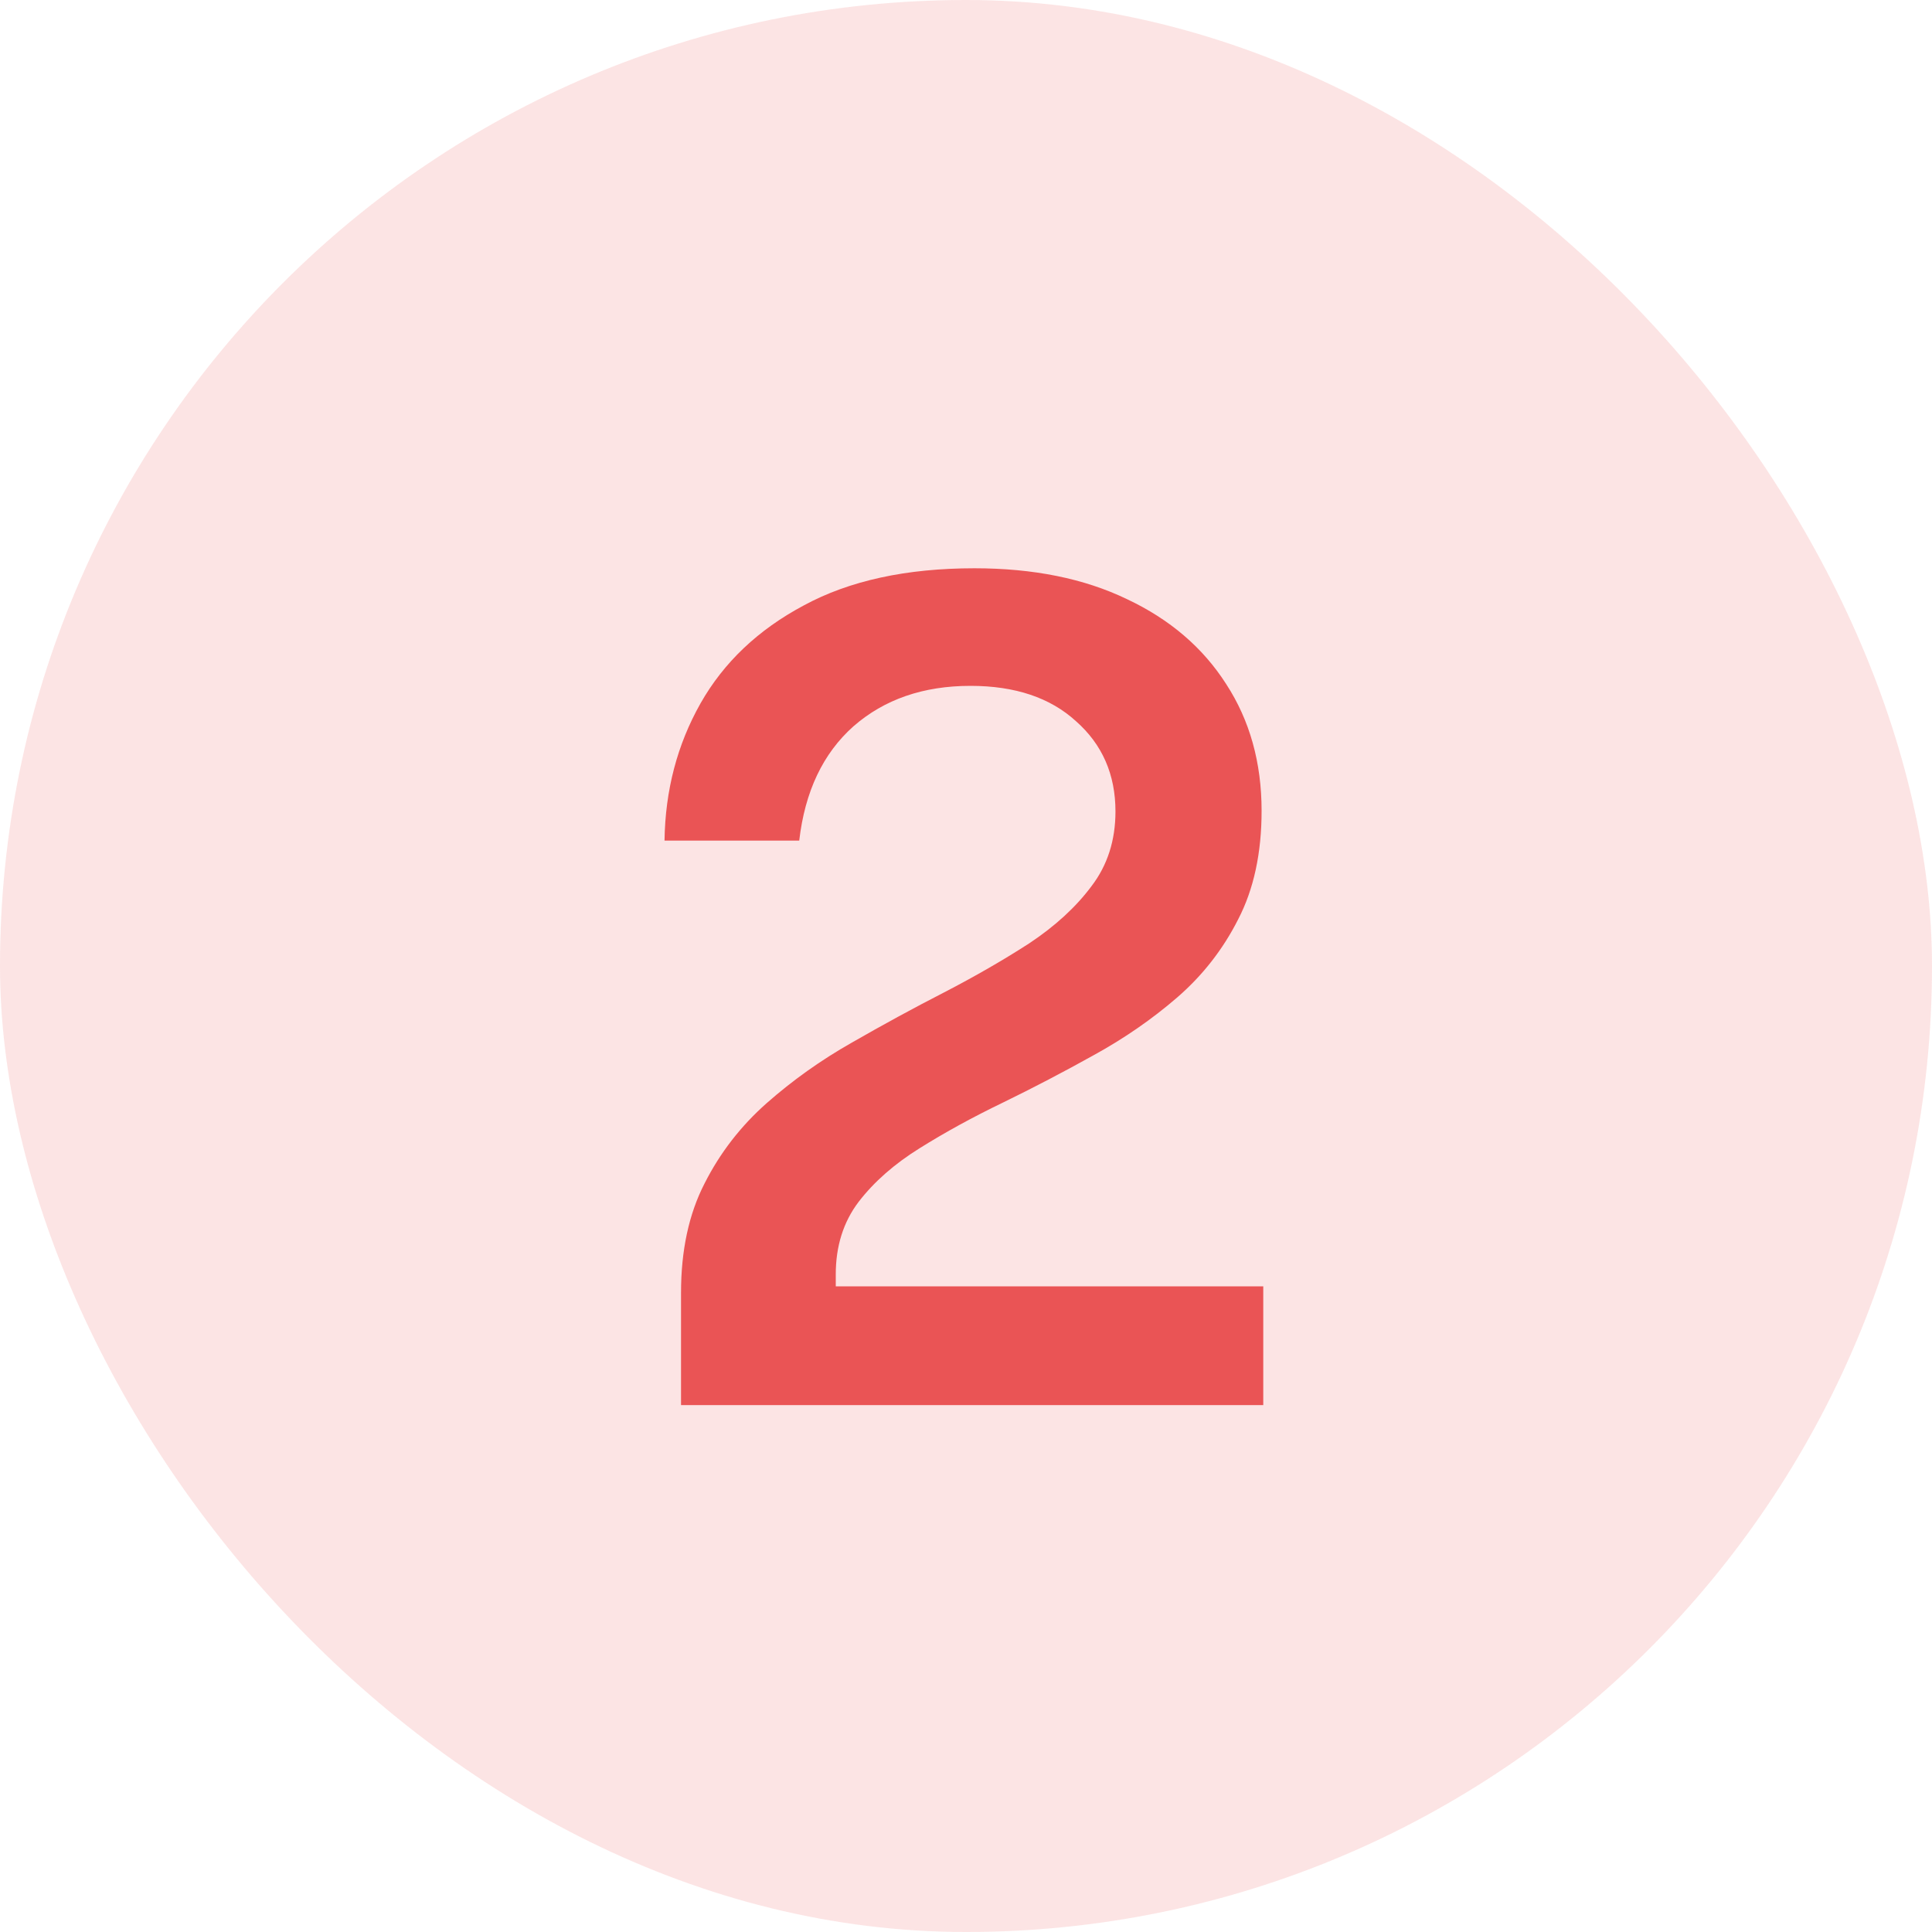 <svg width="22" height="22" viewBox="0 0 22 22" fill="none" xmlns="http://www.w3.org/2000/svg">
  <rect width="22" height="22" rx="11" fill="#EA5455" fill-opacity="0.16"/>
  <path d="M7.755 16V15.155V14.72C7.755 14.239 7.844 13.825 8.022 13.478C8.199 13.127 8.436 12.822 8.73 12.562C9.025 12.302 9.348 12.072 9.699 11.873C10.054 11.669 10.405 11.478 10.752 11.3C11.103 11.118 11.426 10.932 11.72 10.742C12.015 10.546 12.251 10.33 12.429 10.091C12.611 9.853 12.702 9.569 12.702 9.24C12.702 8.82 12.552 8.477 12.253 8.213C11.959 7.944 11.558 7.81 11.051 7.81C10.513 7.81 10.069 7.964 9.718 8.271C9.372 8.579 9.166 9.012 9.101 9.572H7.567C7.575 8.999 7.712 8.479 7.976 8.011C8.241 7.543 8.633 7.171 9.153 6.894C9.673 6.612 10.321 6.471 11.096 6.471C11.768 6.471 12.346 6.588 12.832 6.822C13.321 7.052 13.698 7.375 13.963 7.79C14.231 8.202 14.366 8.683 14.366 9.233C14.366 9.714 14.277 10.126 14.099 10.469C13.926 10.811 13.694 11.108 13.404 11.359C13.118 11.606 12.801 11.825 12.455 12.015C12.112 12.206 11.768 12.386 11.421 12.555C11.079 12.72 10.763 12.893 10.472 13.075C10.186 13.253 9.954 13.456 9.777 13.686C9.603 13.916 9.517 14.191 9.517 14.511V14.648H14.385V16H7.755Z" fill="#EA5455"/>
</svg>
